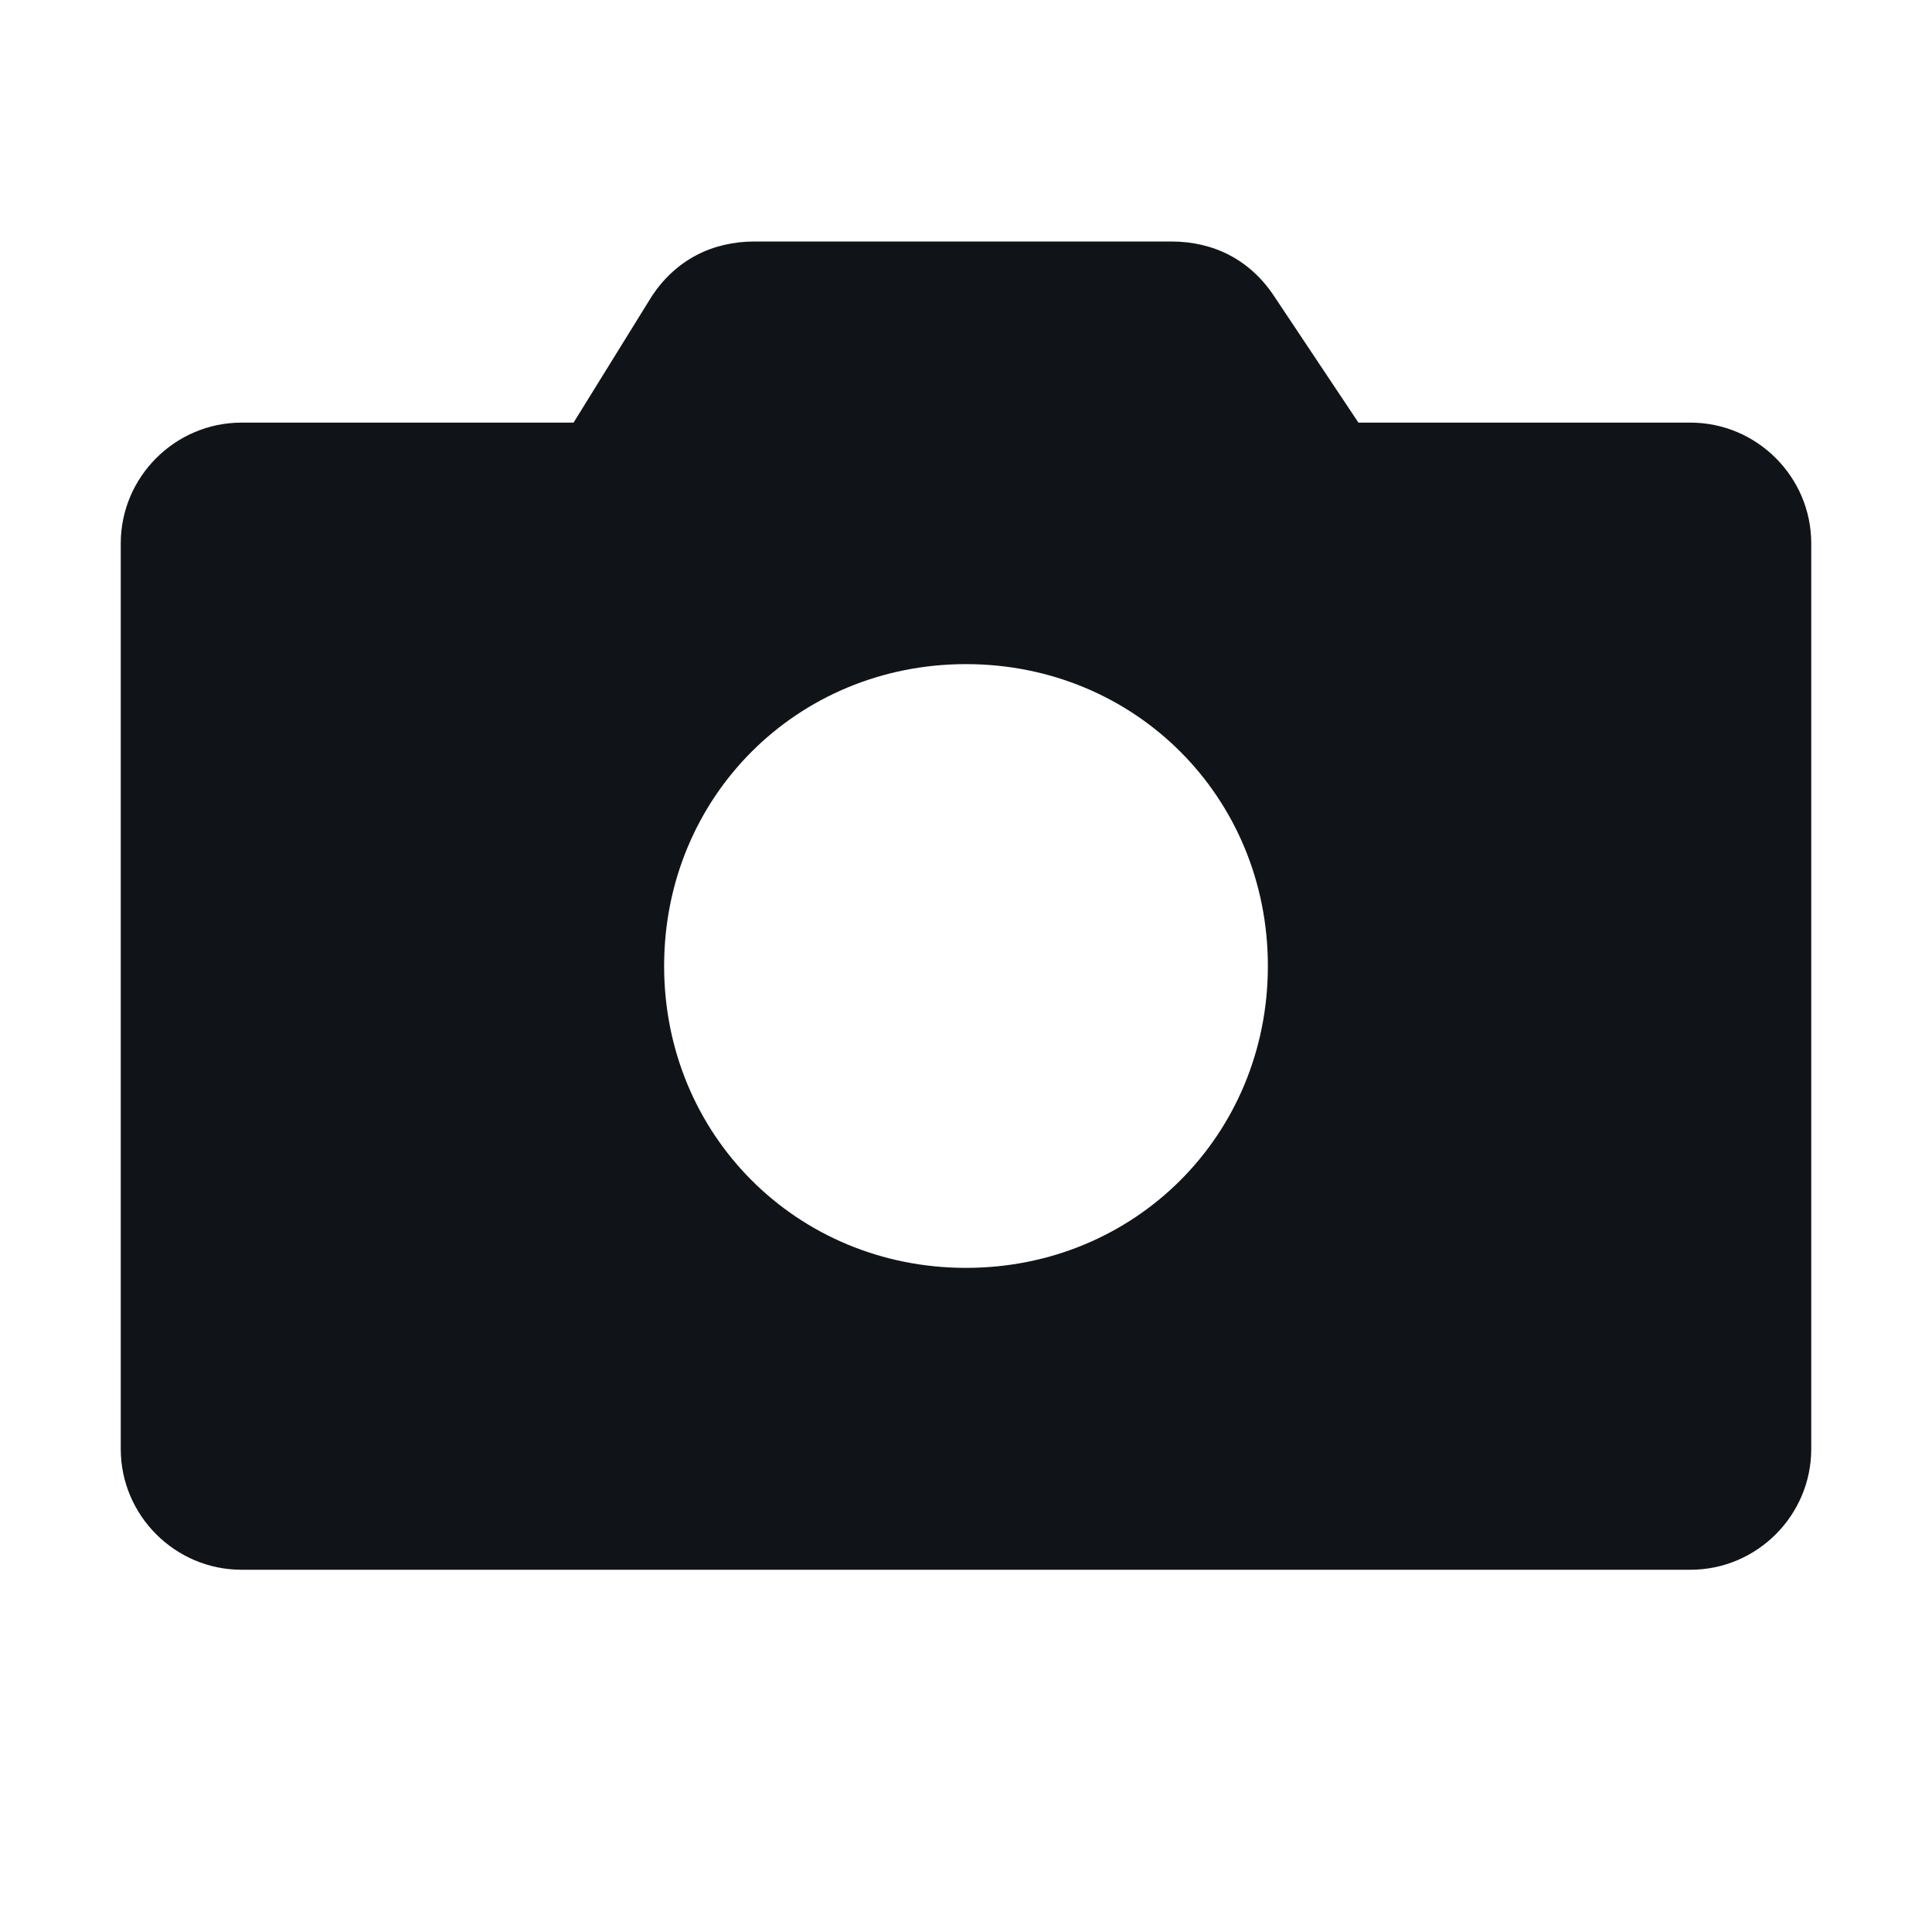 <svg width="16" height="16" viewBox="0 0 16 16" fill="none" xmlns="http://www.w3.org/2000/svg">
<g clip-path="url(#clip0_7669_34381)">
<path d="M14 3.5H11.25L10.55 2.45C10.35 2.15 10.05 2 9.7 2H6.25C5.9 2 5.6 2.15 5.4 2.45L4.75 3.5H2C1.45 3.5 1 3.95 1 4.5V12C1 12.55 1.45 13 2 13H14C14.55 13 15 12.55 15 12V4.5C15 3.95 14.55 3.5 14 3.5ZM8 10.5C6.6 10.5 5.5 9.4 5.5 8C5.5 6.6 6.6 5.5 8 5.5C9.4 5.5 10.5 6.6 10.5 8C10.5 9.4 9.4 10.5 8 10.5Z" fill="#101419"/>
</g>
<defs>
<clipPath id="clip0_7669_34381">
<rect width="16" height="16" fill="white"/>
</clipPath>
</defs>
</svg>
